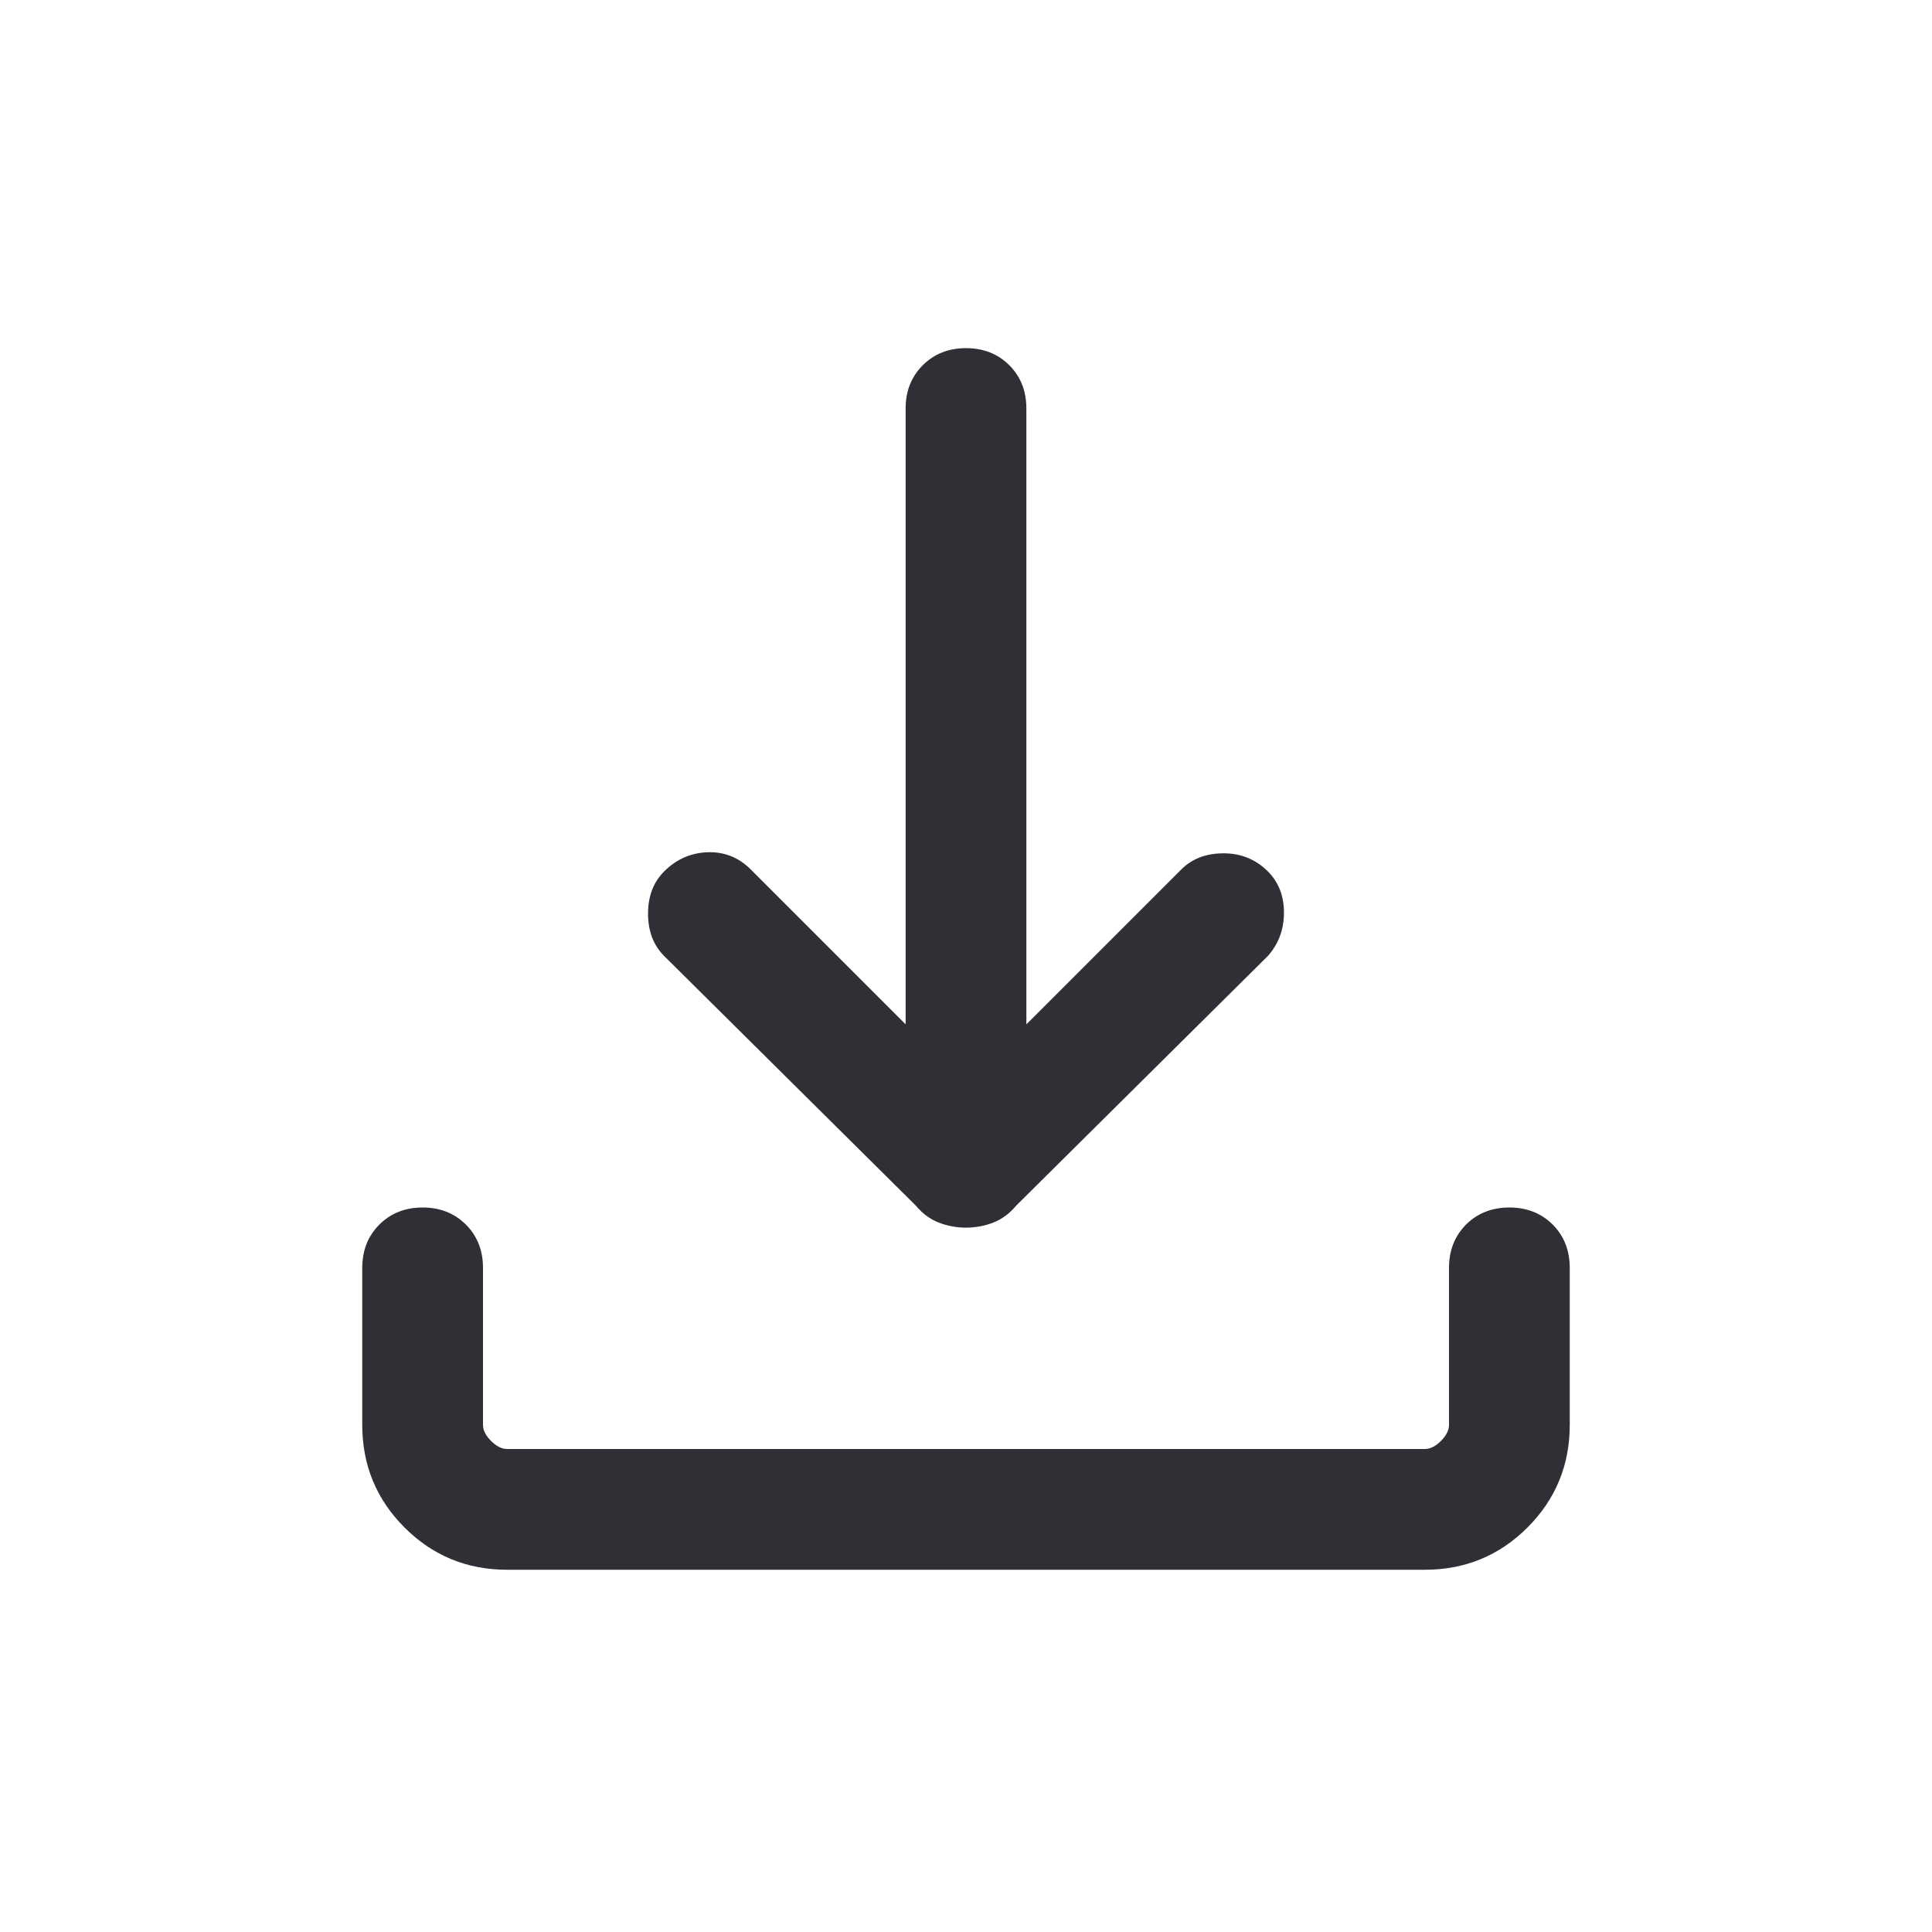 <svg width="40" height="40" viewBox="0 0 40 40" fill="none" xmlns="http://www.w3.org/2000/svg">
<mask id="mask0_2552_26462" style="mask-type:alpha" maskUnits="userSpaceOnUse" x="0" y="0" width="40" height="40">
<rect width="40" height="40" fill="#D9D9D9"/>
</mask>
<g mask="url(#mask0_2552_26462)">
<path d="M20 25.417C19.806 25.417 19.618 25.382 19.438 25.313C19.257 25.243 19.097 25.125 18.958 24.958L13.75 19.792C13.528 19.569 13.417 19.278 13.417 18.917C13.417 18.556 13.528 18.264 13.75 18.042C14 17.792 14.298 17.659 14.645 17.645C14.993 17.632 15.292 17.75 15.542 18L18.75 21.208V8.458C18.75 8.097 18.868 7.798 19.105 7.562C19.341 7.326 19.639 7.208 20 7.208C20.361 7.208 20.66 7.326 20.897 7.562C21.132 7.798 21.25 8.097 21.25 8.458V21.208L24.458 18C24.681 17.778 24.972 17.667 25.333 17.667C25.694 17.667 26 17.792 26.25 18.042C26.472 18.264 26.583 18.548 26.583 18.895C26.583 19.243 26.472 19.542 26.25 19.792L21.042 24.958C20.903 25.125 20.743 25.243 20.563 25.313C20.382 25.382 20.194 25.417 20 25.417ZM10.5 32.5C9.667 32.5 8.958 32.208 8.375 31.625C7.792 31.042 7.5 30.333 7.5 29.5V26.25C7.5 25.889 7.618 25.59 7.855 25.353C8.091 25.118 8.389 25 8.75 25C9.111 25 9.409 25.118 9.645 25.353C9.882 25.59 10 25.889 10 26.25V29.5C10 29.611 10.056 29.722 10.167 29.833C10.278 29.944 10.389 30 10.5 30H29.5C29.611 30 29.722 29.944 29.833 29.833C29.944 29.722 30 29.611 30 29.5V26.25C30 25.889 30.118 25.59 30.353 25.353C30.59 25.118 30.889 25 31.25 25C31.611 25 31.91 25.118 32.147 25.353C32.382 25.59 32.5 25.889 32.5 26.25V29.5C32.5 30.333 32.208 31.042 31.625 31.625C31.042 32.208 30.333 32.5 29.5 32.5H10.5Z" fill="#2E3035"/>
</g>
</svg>
